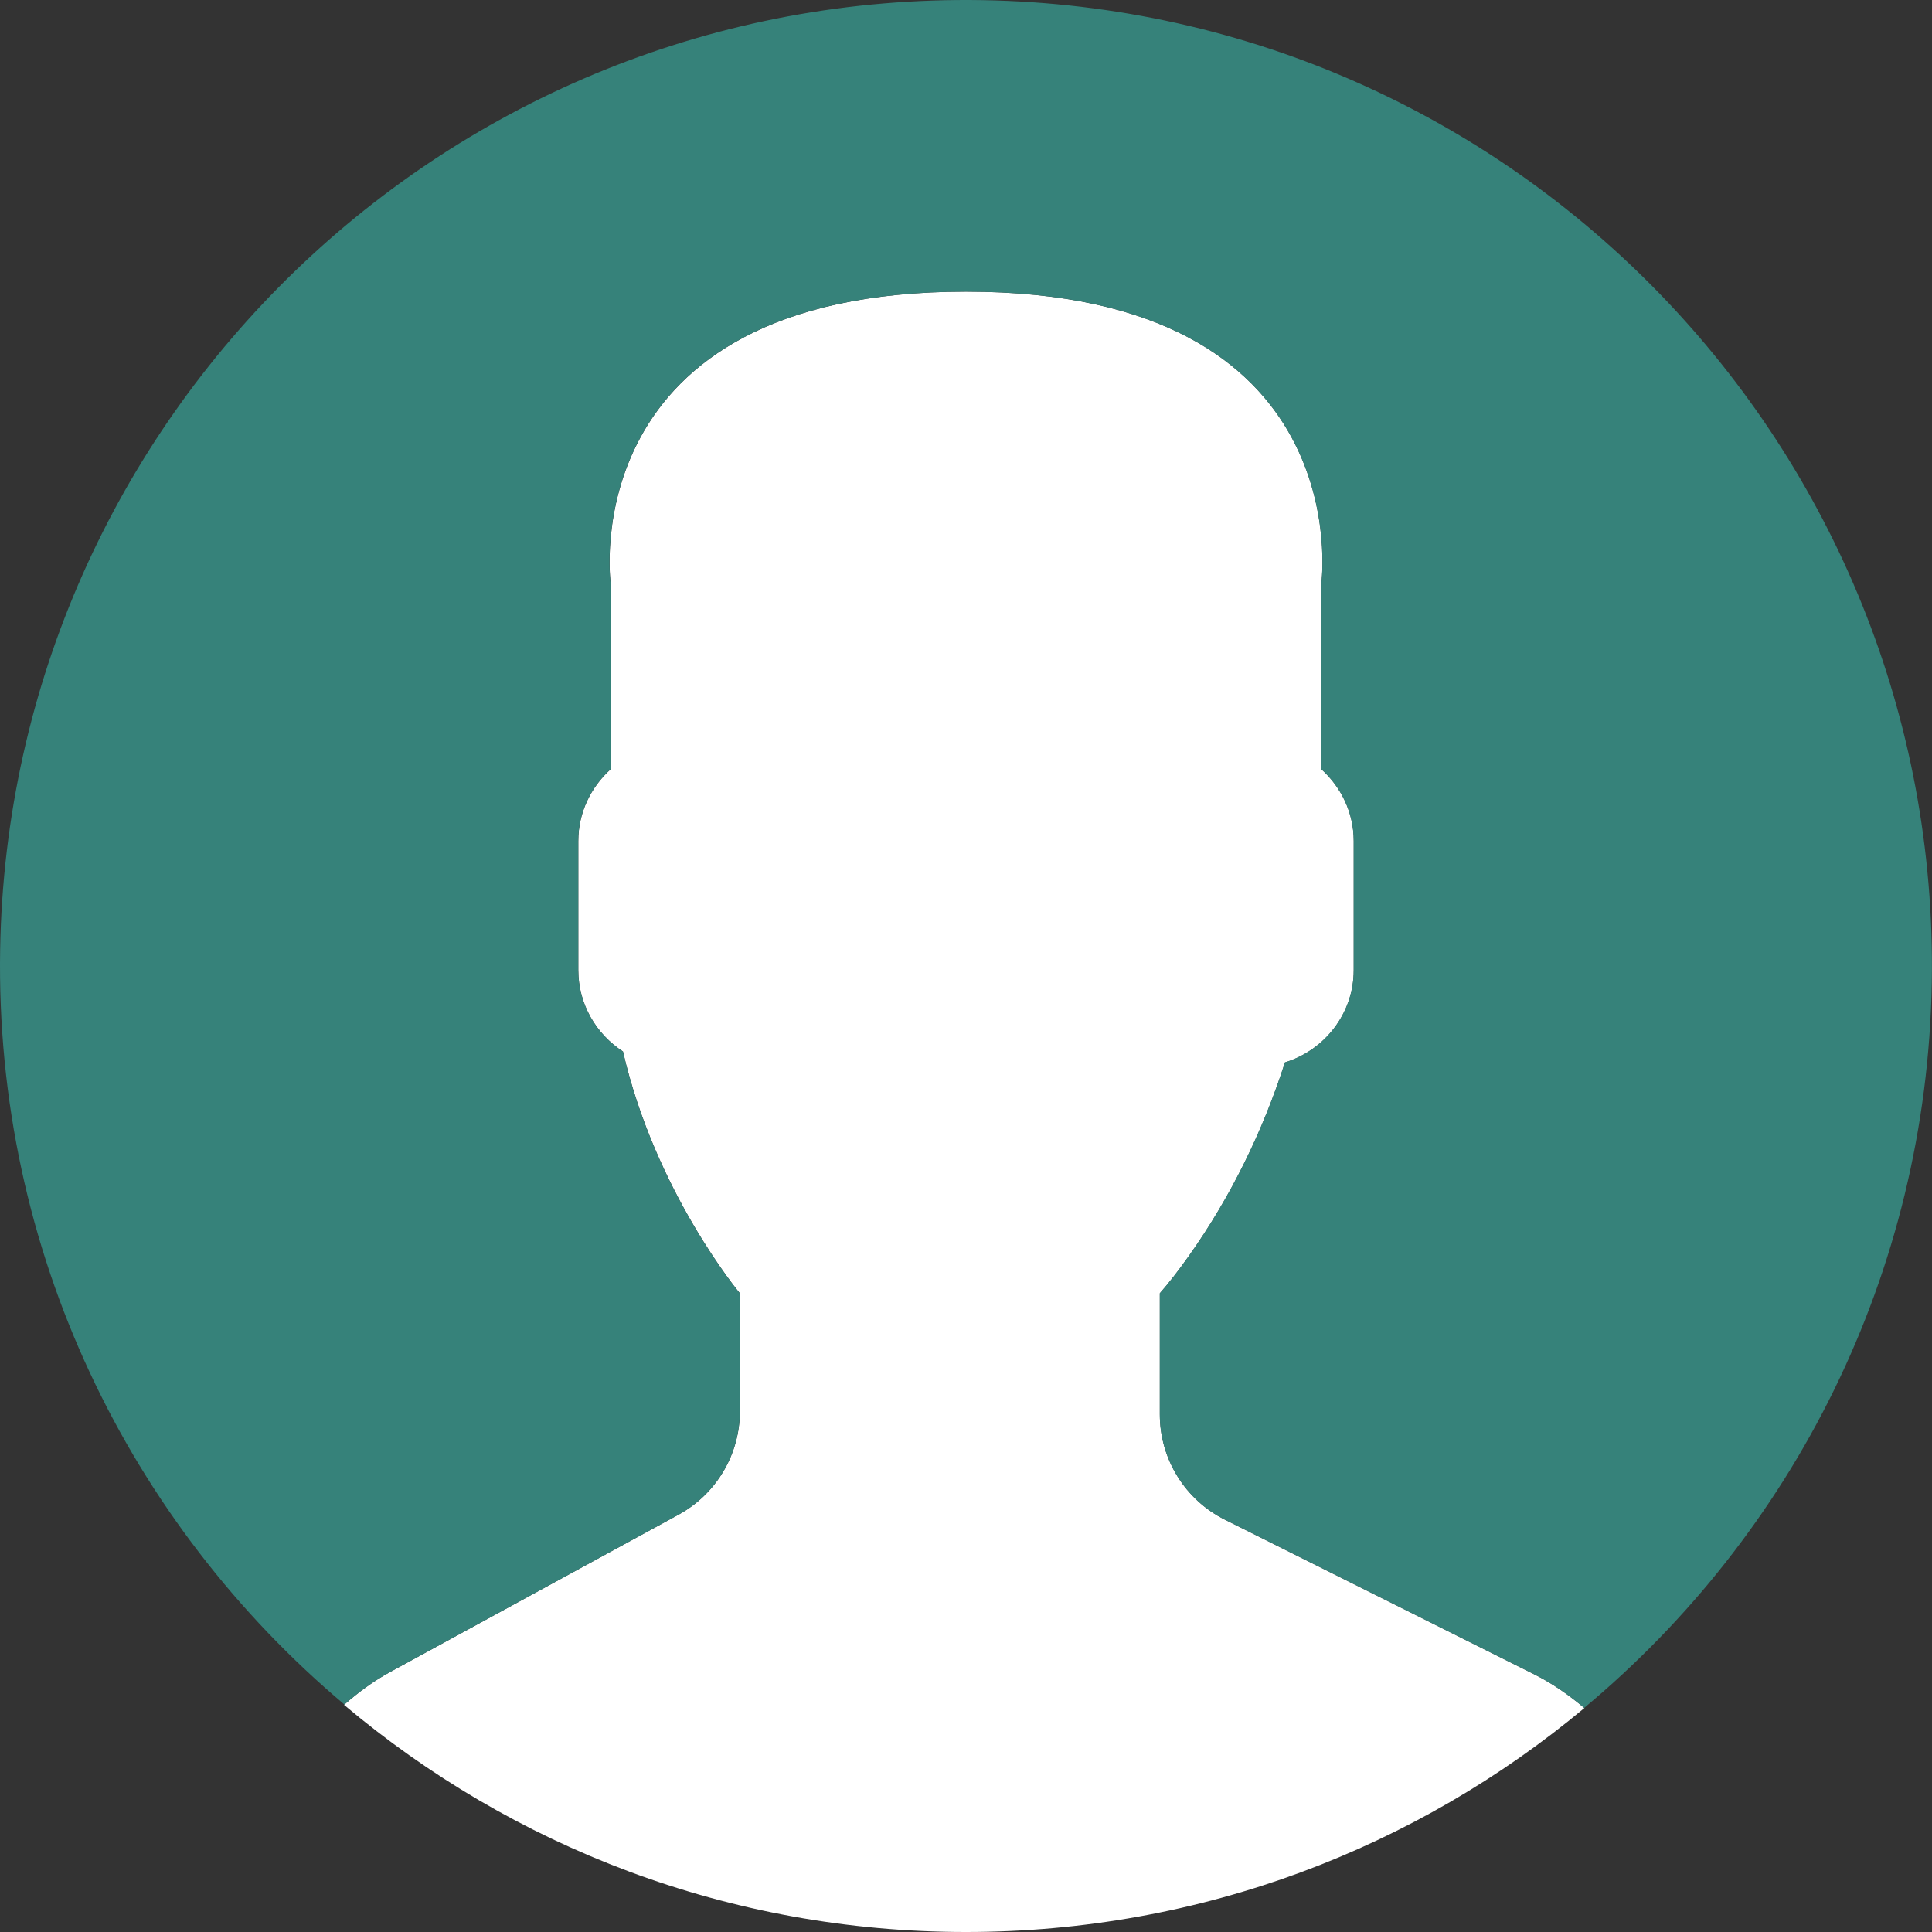 <?xml version="1.0" encoding="UTF-8" standalone="no"?>
<svg width="160px" height="160px" viewBox="0 0 160 160" version="1.1" xmlns="http://www.w3.org/2000/svg" xmlns:xlink="http://www.w3.org/1999/xlink">
    <rect x="0" y="0" width="160" height="160" fill="#333333" stroke="none"/>
    <!-- Generator: Sketch 3.8.3 (29802) - http://www.bohemiancoding.com/sketch -->
    <title>man</title>
    <desc>Created with Sketch.</desc>
    <defs></defs>
    <g id="Page-1" stroke="none" stroke-width="1" fill="none" fill-rule="evenodd">
        <g id="iPad-Landscape" transform="translate(-620, -420)">
            <g id="man" transform="translate(620, 420)">
                <g id="Capa_1">
                    <path d="M32.32,138.46 C30.919,139.224 29.66,140.163 28.489,141.186 C42.406,152.921 60.371,160 80,160 C99.484,160 117.334,153.026 131.212,141.452 C129.932,140.371 128.543,139.399 127.004,138.632 L101.443,125.854 C98.14,124.202 96.054,120.827 96.054,117.135 L96.054,107.106 C96.773,106.288 97.594,105.238 98.472,103.997 C101.956,99.076 104.592,93.663 106.418,87.985 C109.697,86.974 112.112,83.946 112.112,80.347 L112.112,69.642 C112.112,67.288 111.064,65.183 109.437,63.71 L109.437,48.235 C109.437,48.235 112.616,24.154 80.003,24.154 C47.39,24.154 50.569,48.235 50.569,48.235 L50.569,63.71 C48.939,65.183 47.894,67.288 47.894,69.642 L47.894,80.347 C47.894,83.167 49.377,85.648 51.595,87.082 C54.27,98.726 61.274,107.106 61.274,107.106 L61.274,116.888 C61.271,120.45 59.321,123.731 56.19,125.44 L32.32,138.46 Z" id="Shape" fill="#FFFFFF"></path>
                    <path d="M81.368,0.012 C37.192,-0.743 0.767,34.457 0.012,78.632 C-0.417,103.68 10.747,126.192 28.522,141.162 C29.685,140.148 30.931,139.218 32.317,138.463 L56.187,125.443 C59.318,123.734 61.268,120.453 61.268,116.885 L61.268,107.103 C61.268,107.103 54.261,98.723 51.589,87.079 C49.374,85.645 47.888,83.167 47.888,80.344 L47.888,69.639 C47.888,67.285 48.936,65.18 50.563,63.707 L50.563,48.232 C50.563,48.232 47.384,24.151 79.997,24.151 C112.61,24.151 109.431,48.232 109.431,48.232 L109.431,63.707 C111.061,65.18 112.106,67.285 112.106,69.639 L112.106,80.344 C112.106,83.943 109.691,86.971 106.412,87.982 C104.586,93.66 101.95,99.073 98.466,103.994 C97.588,105.235 96.767,106.285 96.048,107.103 L96.048,117.132 C96.048,120.824 98.134,124.202 101.437,125.851 L126.998,138.629 C128.531,139.396 129.917,140.365 131.194,141.443 C148.432,127.067 159.568,105.573 159.982,81.368 C160.743,37.192 125.546,0.767 81.368,0.012 L81.368,0.012 Z" id="Shape" fill="#36827A"></path>
                </g>
            </g>
        </g>
    </g>
</svg>